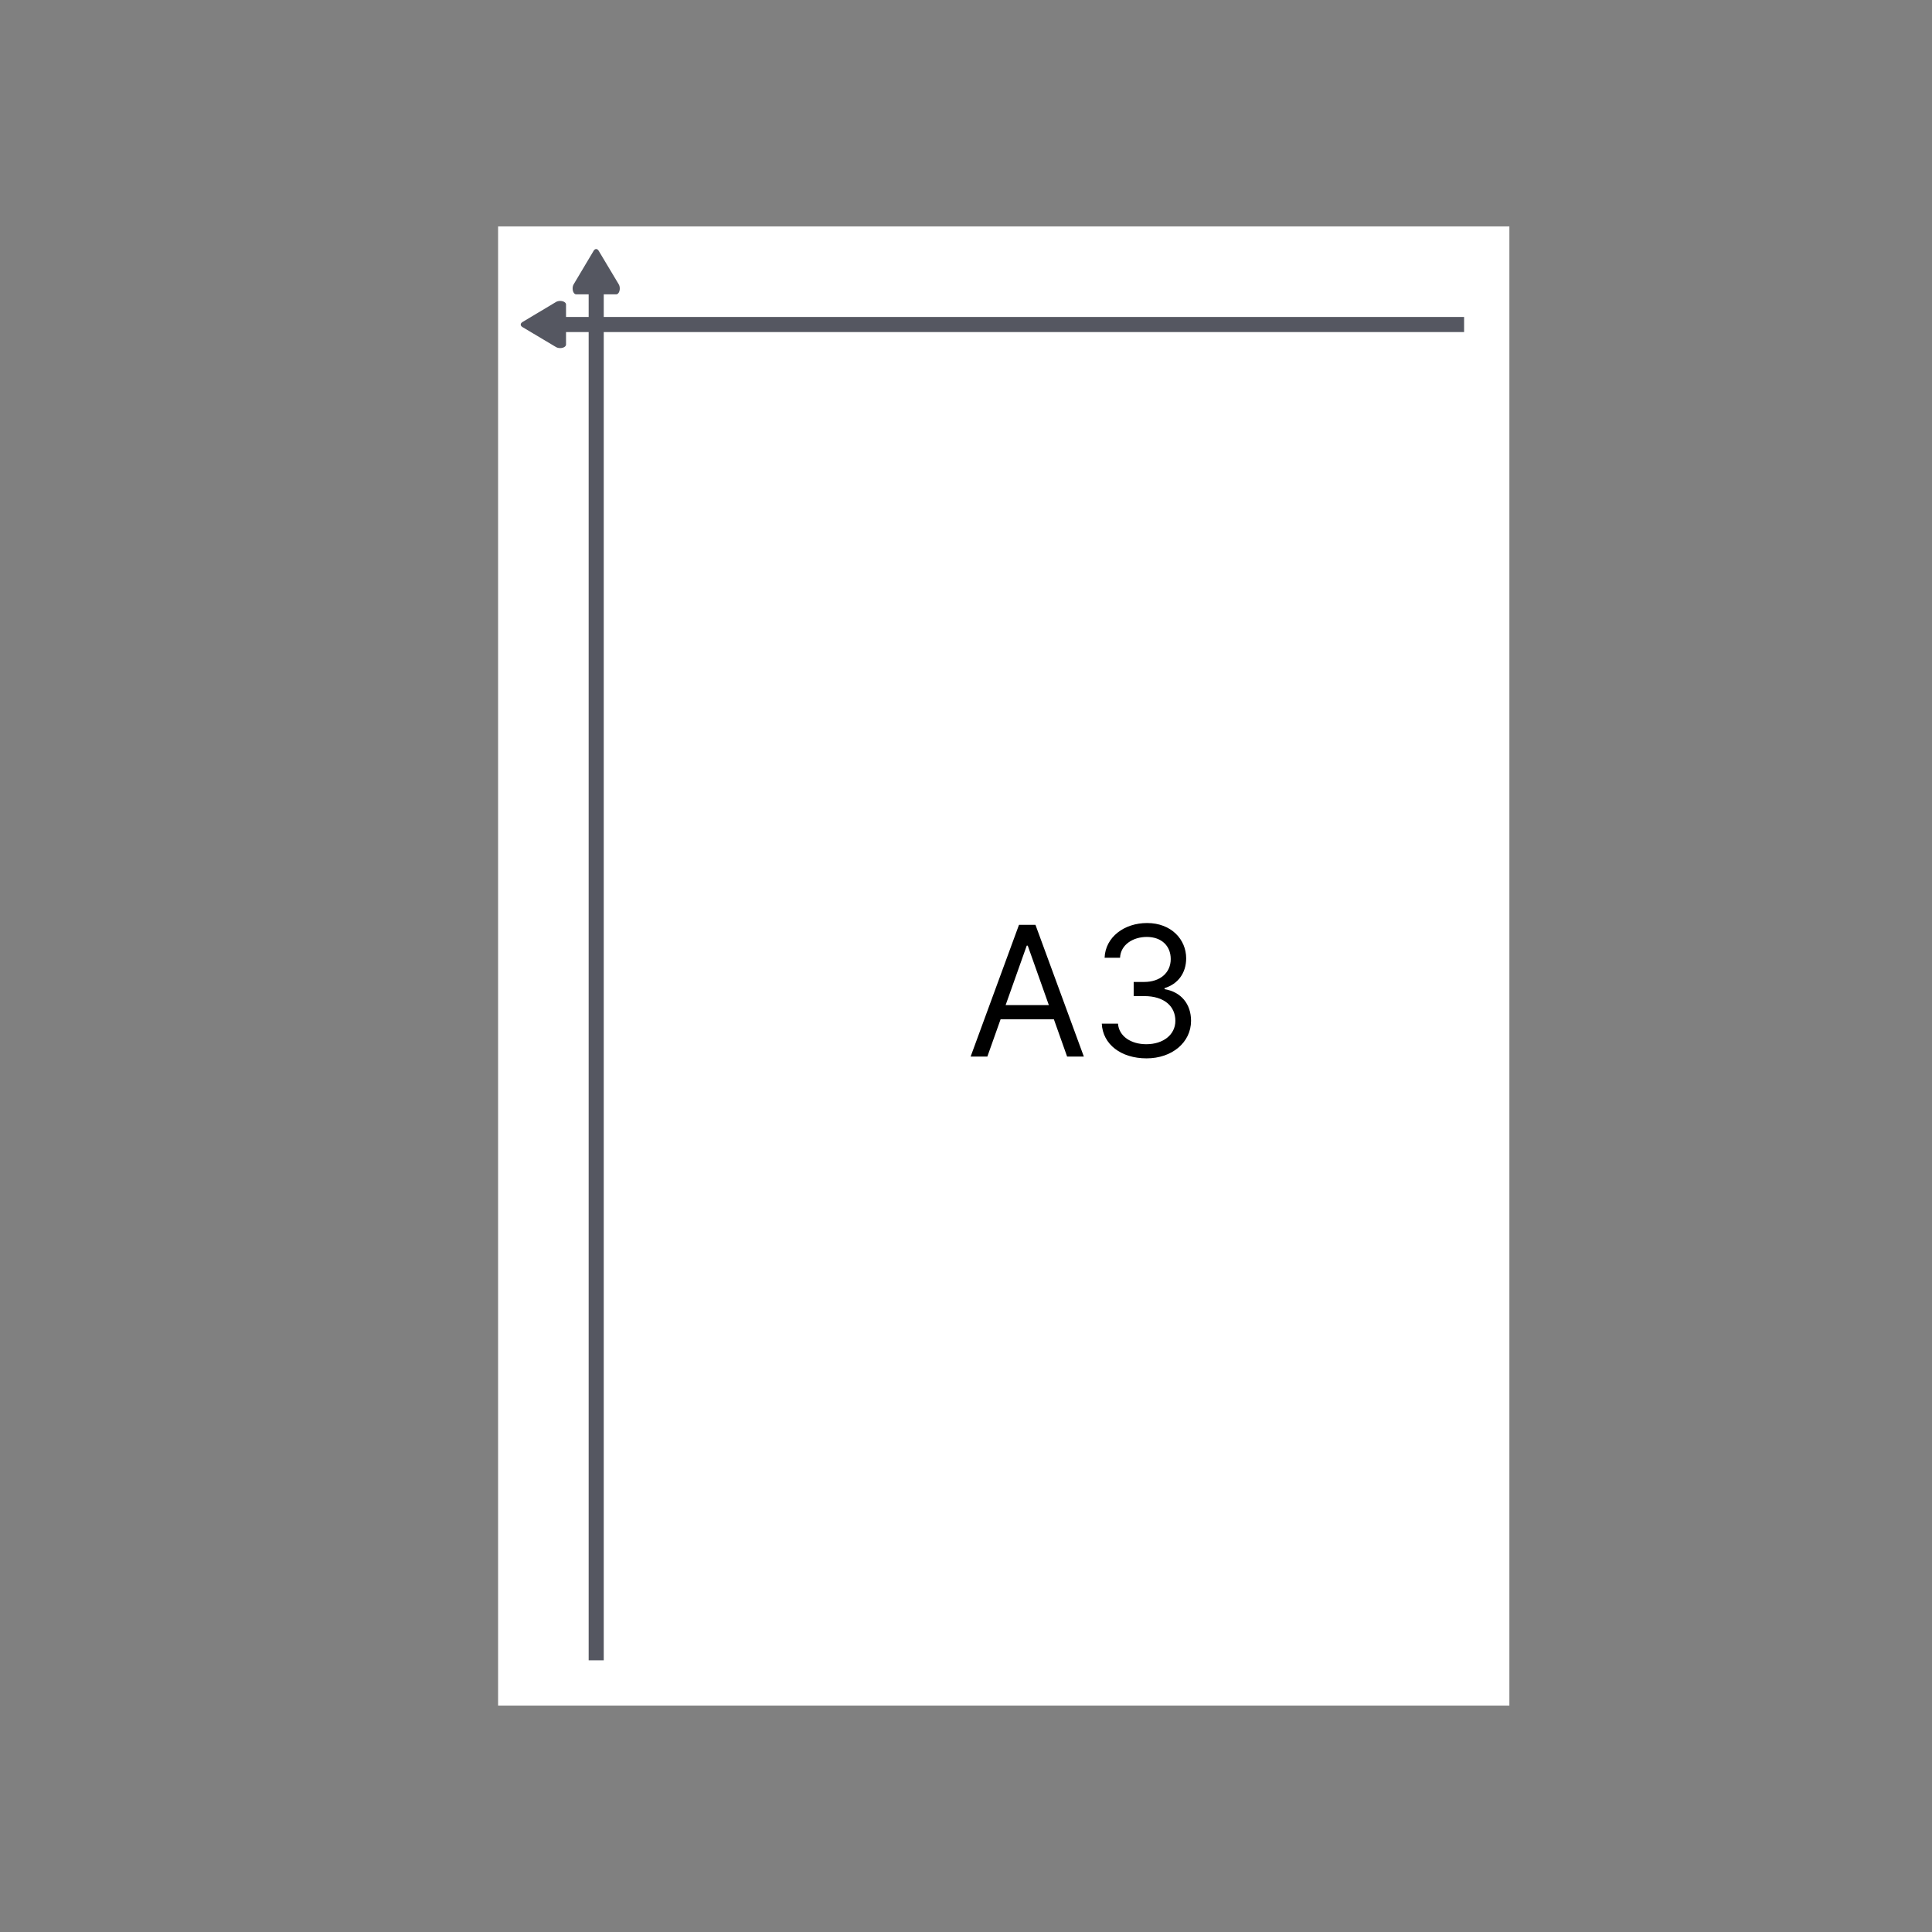 <svg width="128" height="128" viewBox="0 0 128 128" fill="none" xmlns="http://www.w3.org/2000/svg">
<rect x="0" y="0" width="128" height="128" fill="#808080" stroke="none"/>
<path d="M33 113L33 15H100V113H33Z" fill="white"/>
<path d="M41.062 19.112C41.062 19.328 40.958 19.501 40.828 19.501H38.172C38.042 19.501 37.938 19.328 37.938 19.112C37.938 18.996 37.968 18.892 38.016 18.821L39.336 16.605C39.378 16.54 39.435 16.499 39.497 16.499C39.559 16.499 39.616 16.54 39.658 16.605L40.984 18.821C41.032 18.892 41.062 18.996 41.062 19.112Z" fill="#555761"/>
<line x1="39.5" y1="18" x2="39.5" y2="110" stroke="#555761"/>
<g clip-path="url(#clip0)">
<path d="M37.112 19.938C37.328 19.938 37.501 20.042 37.501 20.172V22.828C37.501 22.958 37.328 23.062 37.112 23.062C36.996 23.062 36.892 23.032 36.821 22.984L34.605 21.664C34.54 21.622 34.499 21.565 34.499 21.503C34.499 21.441 34.54 21.384 34.605 21.342L36.821 20.016C36.892 19.968 36.996 19.938 37.112 19.938Z" fill="#555761"/>
</g>
<line x1="36" y1="21.5" x2="97" y2="21.5" stroke="#555761"/>
<path d="M65.415 70L66.293 67.528H69.821L70.699 70H71.807L68.602 61.273H67.511L64.307 70H65.415ZM66.625 66.591L68.023 62.653H68.091L69.489 66.591H66.625ZM75.962 70.119C77.653 70.119 78.91 69.058 78.91 67.631C78.91 66.523 78.254 65.717 77.155 65.534V65.466C78.037 65.197 78.587 64.473 78.587 63.489C78.587 62.253 77.611 61.153 75.996 61.153C74.487 61.153 73.234 62.082 73.183 63.455H74.206C74.244 62.585 75.071 62.074 75.979 62.074C76.942 62.074 77.564 62.658 77.564 63.54C77.564 64.46 76.844 65.057 75.808 65.057H75.109V65.994H75.808C77.133 65.994 77.871 66.668 77.871 67.631C77.871 68.555 77.065 69.182 75.945 69.182C74.935 69.182 74.133 68.662 74.07 67.818H72.996C73.06 69.19 74.27 70.119 75.962 70.119Z" fill="black"/>
<defs>
<clipPath id="clip0">
<rect width="5" height="8" fill="white" transform="translate(32 24) rotate(-90)"/>
</clipPath>
</defs>
</svg>
